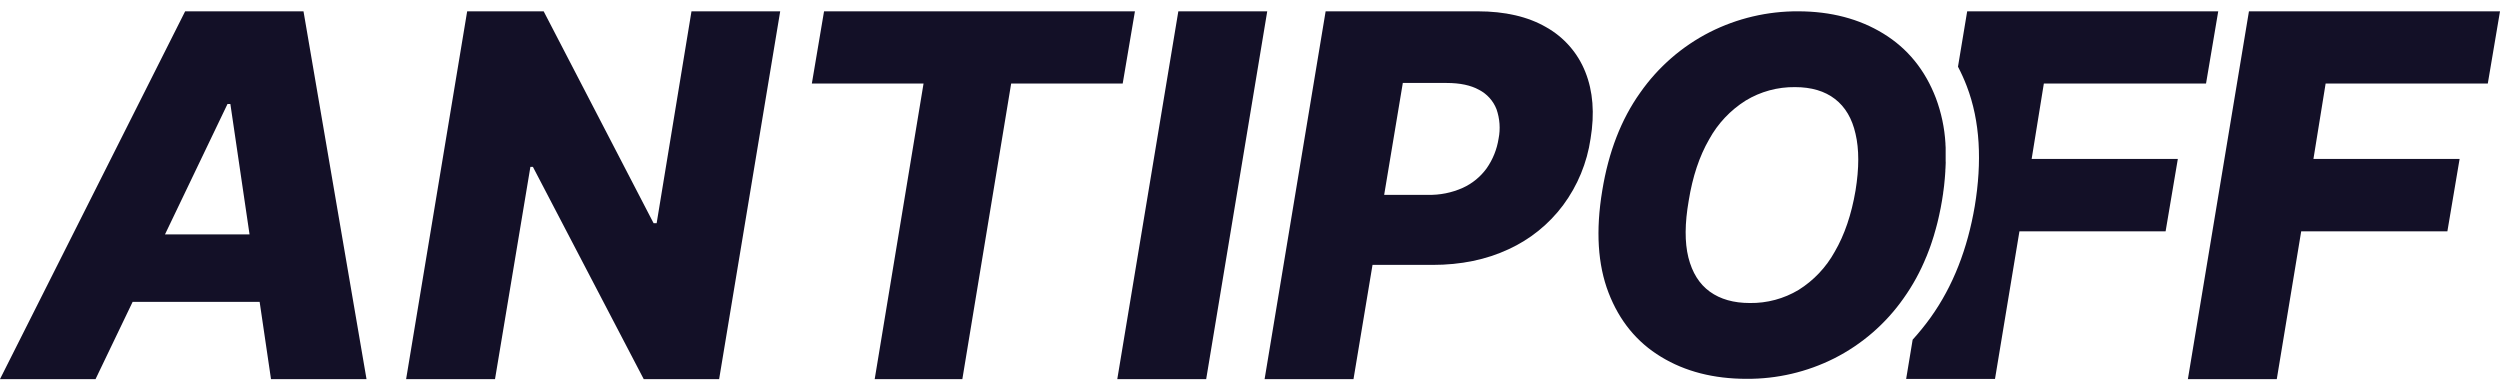 <svg width="150" height="23" viewBox="0 0 150 23" fill="none" xmlns="http://www.w3.org/2000/svg">
<g clip-path="url(#clip0_417_265)">
<path d="M11.109 0.679L0 22.746H5.733L7.957 18.114H15.579L16.26 22.746H21.991L18.21 0.679H11.109ZM9.9 14.062L13.65 6.24H13.822L14.972 14.062H9.9Z" fill="#131027"/>
<path d="M68.096 0.679H49.443L48.711 5.011H55.413L52.482 22.746H57.741L60.67 5.011H67.362L68.096 0.679Z" fill="#131027"/>
<path d="M39.399 13.393H39.216L32.62 0.679H28.03L24.367 22.746H29.701L31.824 10.011H31.974L38.623 22.746H43.148L46.812 0.679H41.489L39.399 13.393Z" fill="#131027"/>
<path d="M122.631 5.011H132.362L133.094 0.679H118.031L117.479 4.002C117.676 4.378 117.852 4.766 118.004 5.163C118.817 7.281 118.923 9.715 118.487 12.363C118.055 14.913 117.189 17.163 115.835 19.053C115.502 19.516 115.143 19.959 114.759 20.381L114.369 22.737H119.7L121.166 13.88H129.936L130.67 9.537H121.899L122.631 5.011Z" fill="#131027"/>
<path d="M115.587 15.395C115.598 15.37 115.607 15.345 115.616 15.321C115.645 15.252 115.671 15.183 115.696 15.114C115.719 15.056 115.742 14.998 115.763 14.94C115.784 14.882 115.812 14.8 115.838 14.732C115.863 14.662 115.879 14.611 115.899 14.552C115.918 14.492 115.945 14.402 115.968 14.338L116.027 14.154L116.089 13.935L116.143 13.749C116.164 13.674 116.184 13.599 116.204 13.521C116.223 13.443 116.237 13.396 116.252 13.334C116.267 13.271 116.291 13.173 116.309 13.092C116.327 13.011 116.337 12.972 116.35 12.912C116.37 12.82 116.388 12.727 116.407 12.636C116.418 12.584 116.43 12.533 116.439 12.486C116.468 12.336 116.494 12.197 116.518 12.048C116.544 11.898 116.567 11.748 116.588 11.598C116.588 11.547 116.6 11.498 116.607 11.448C116.621 11.349 116.633 11.25 116.645 11.148L116.663 10.968C116.672 10.883 116.68 10.796 116.688 10.71C116.695 10.624 116.697 10.584 116.703 10.523C116.709 10.461 116.715 10.361 116.72 10.281C116.724 10.201 116.72 10.153 116.729 10.091C116.738 10.027 116.729 9.94 116.739 9.859C116.75 9.778 116.739 9.732 116.739 9.669C116.739 9.606 116.739 9.519 116.739 9.447C116.739 9.375 116.739 9.321 116.739 9.258C116.739 9.195 116.739 9.108 116.739 9.043C116.739 8.979 116.739 8.919 116.739 8.856C116.739 8.793 116.731 8.718 116.727 8.649C116.727 8.632 116.727 8.616 116.727 8.599C116.672 7.67 116.478 6.755 116.152 5.883C115.503 4.193 114.453 2.904 113.002 2.016C111.551 1.128 109.849 0.682 107.895 0.679C106.053 0.669 104.235 1.096 102.591 1.926C100.92 2.777 99.484 4.026 98.41 5.563C97.27 7.163 96.513 9.119 96.136 11.431C95.737 13.832 95.862 15.876 96.513 17.564C97.164 19.252 98.214 20.534 99.663 21.41C101.109 22.291 102.821 22.73 104.799 22.73C106.621 22.741 108.42 22.322 110.049 21.504C111.711 20.664 113.14 19.427 114.21 17.904C114.765 17.125 115.227 16.282 115.584 15.395H115.587ZM111.332 11.431C111.088 12.871 110.672 14.095 110.085 15.101C109.569 16.038 108.823 16.828 107.916 17.395C107.033 17.924 106.02 18.196 104.991 18.181C104.02 18.181 103.22 17.954 102.591 17.5C101.962 17.047 101.532 16.361 101.302 15.445C101.078 14.539 101.085 13.403 101.323 12.04C101.554 10.601 101.963 9.374 102.549 8.361C103.069 7.411 103.824 6.611 104.741 6.034C105.632 5.493 106.657 5.214 107.7 5.227C108.685 5.227 109.485 5.465 110.1 5.94C110.715 6.415 111.126 7.111 111.332 8.029C111.55 8.95 111.55 10.085 111.332 11.431Z" fill="#131027"/>
<path d="M70.7 0.679L67.037 22.746H72.371L76.034 0.679H70.7Z" fill="#131027"/>
<path d="M149.268 5.011L150 0.679H134.937L131.273 22.746H136.607L138.072 13.88H146.843L147.576 9.537H138.806L139.538 5.011H149.268Z" fill="#131027"/>
<path d="M92.782 1.638C91.683 0.999 90.307 0.679 88.654 0.679H79.538L75.876 22.746H81.21L82.351 15.894H85.951C87.651 15.894 89.171 15.582 90.51 14.957C91.805 14.364 92.931 13.457 93.784 12.316C94.656 11.141 95.223 9.767 95.434 8.319C95.685 6.804 95.581 5.471 95.121 4.321C94.672 3.185 93.846 2.238 92.782 1.638V1.638ZM89.915 8.319C89.816 8.958 89.571 9.567 89.2 10.097C88.832 10.606 88.338 11.011 87.766 11.271C87.106 11.566 86.389 11.71 85.666 11.691H83.05L84.169 4.978H86.8C87.6 4.978 88.246 5.115 88.74 5.388C89.22 5.634 89.594 6.049 89.79 6.552C89.988 7.119 90.032 7.729 89.915 8.319V8.319Z" fill="#131027"/>
</g>
<defs>
<clipPath id="clip0_417_265">
<rect width="150" height="22.067" fill="white" transform="translate(0 0.679)"/>
</clipPath>
</defs>
</svg>
